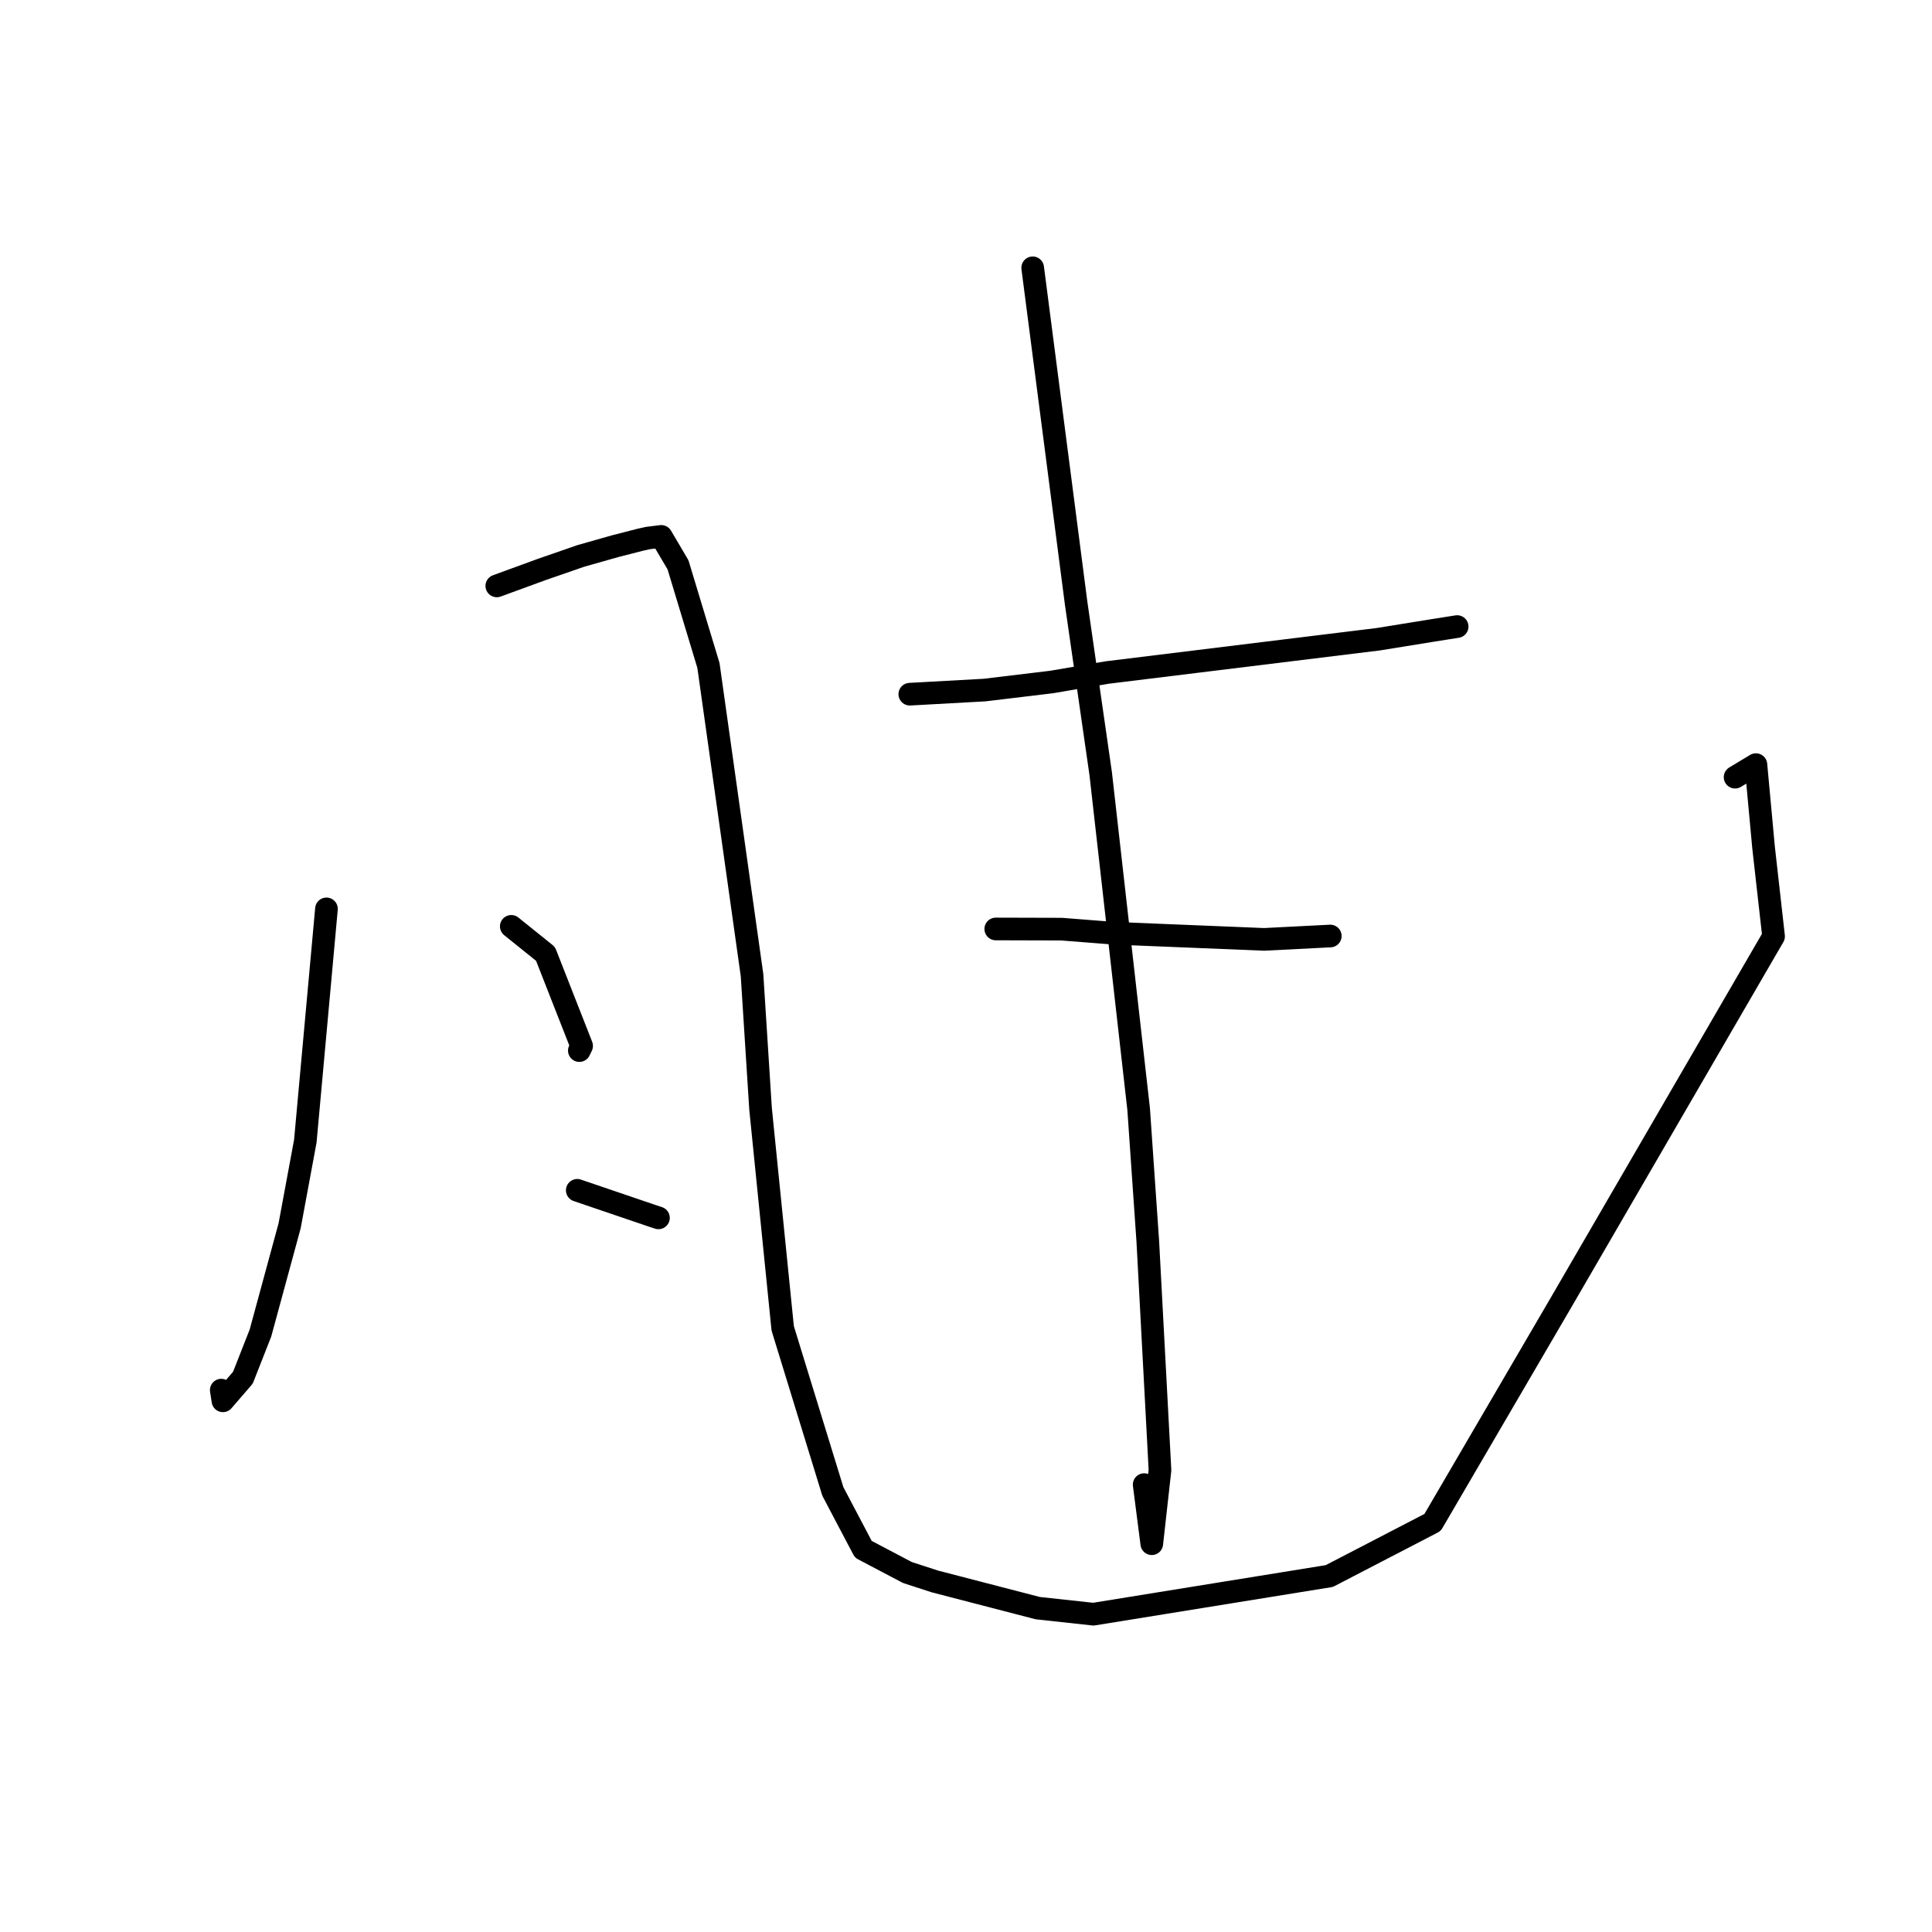 <?xml version="1.0" standalone="no"?>
    <svg width="256" height="256" xmlns="http://www.w3.org/2000/svg" version="1.1">
    <polyline stroke="black" stroke-width="3" stroke-linecap="round" fill="transparent" stroke-linejoin="round" points="43.258 120.431 40.457 151.202 38.376 162.425 34.511 176.634 32.185 182.554 29.539 185.616 29.318 184.199 " />
        <polyline stroke="black" stroke-width="3" stroke-linecap="round" fill="transparent" stroke-linejoin="round" points="65.83 77.636 71.795 75.454 76.972 73.661 81.485 72.381 84.846 71.517 85.86 71.293 87.62 71.075 89.84 74.843 93.873 88.179 99.649 129.215 100.777 146.911 103.711 176.007 110.356 197.622 114.397 205.292 120.244 208.37 123.892 209.554 137.51 213.087 144.882 213.888 176.139 208.834 189.822 201.736 206.851 172.579 235.008 124.073 233.681 112.291 232.667 101.318 229.907 102.98 " />
        <polyline stroke="black" stroke-width="3" stroke-linecap="round" fill="transparent" stroke-linejoin="round" points="67.747 122.747 72.282 126.393 77.068 138.588 76.766 139.21 " />
        <polyline stroke="black" stroke-width="3" stroke-linecap="round" fill="transparent" stroke-linejoin="round" points="76.49 157.722 86.44 161.109 87.25 161.375 " />
        <polyline stroke="black" stroke-width="3" stroke-linecap="round" fill="transparent" stroke-linejoin="round" points="120.554 91.984 130.448 91.438 139.356 90.367 146.713 89.111 182.647 84.699 189.89 83.527 193.053 83.028 193.077 83.024 193.081 83.024 " />
        <polyline stroke="black" stroke-width="3" stroke-linecap="round" fill="transparent" stroke-linejoin="round" points="131.943 123.092 140.658 123.116 147.587 123.659 167.503 124.472 175.446 124.068 176.201 124.03 176.271 124.026 " />
        <polyline stroke="black" stroke-width="3" stroke-linecap="round" fill="transparent" stroke-linejoin="round" points="136.837 35.486 142.587 79.881 145.848 102.515 150.877 146.967 152.092 164.533 153.704 194.8 152.617 204.551 151.607 196.719 " />
        </svg>